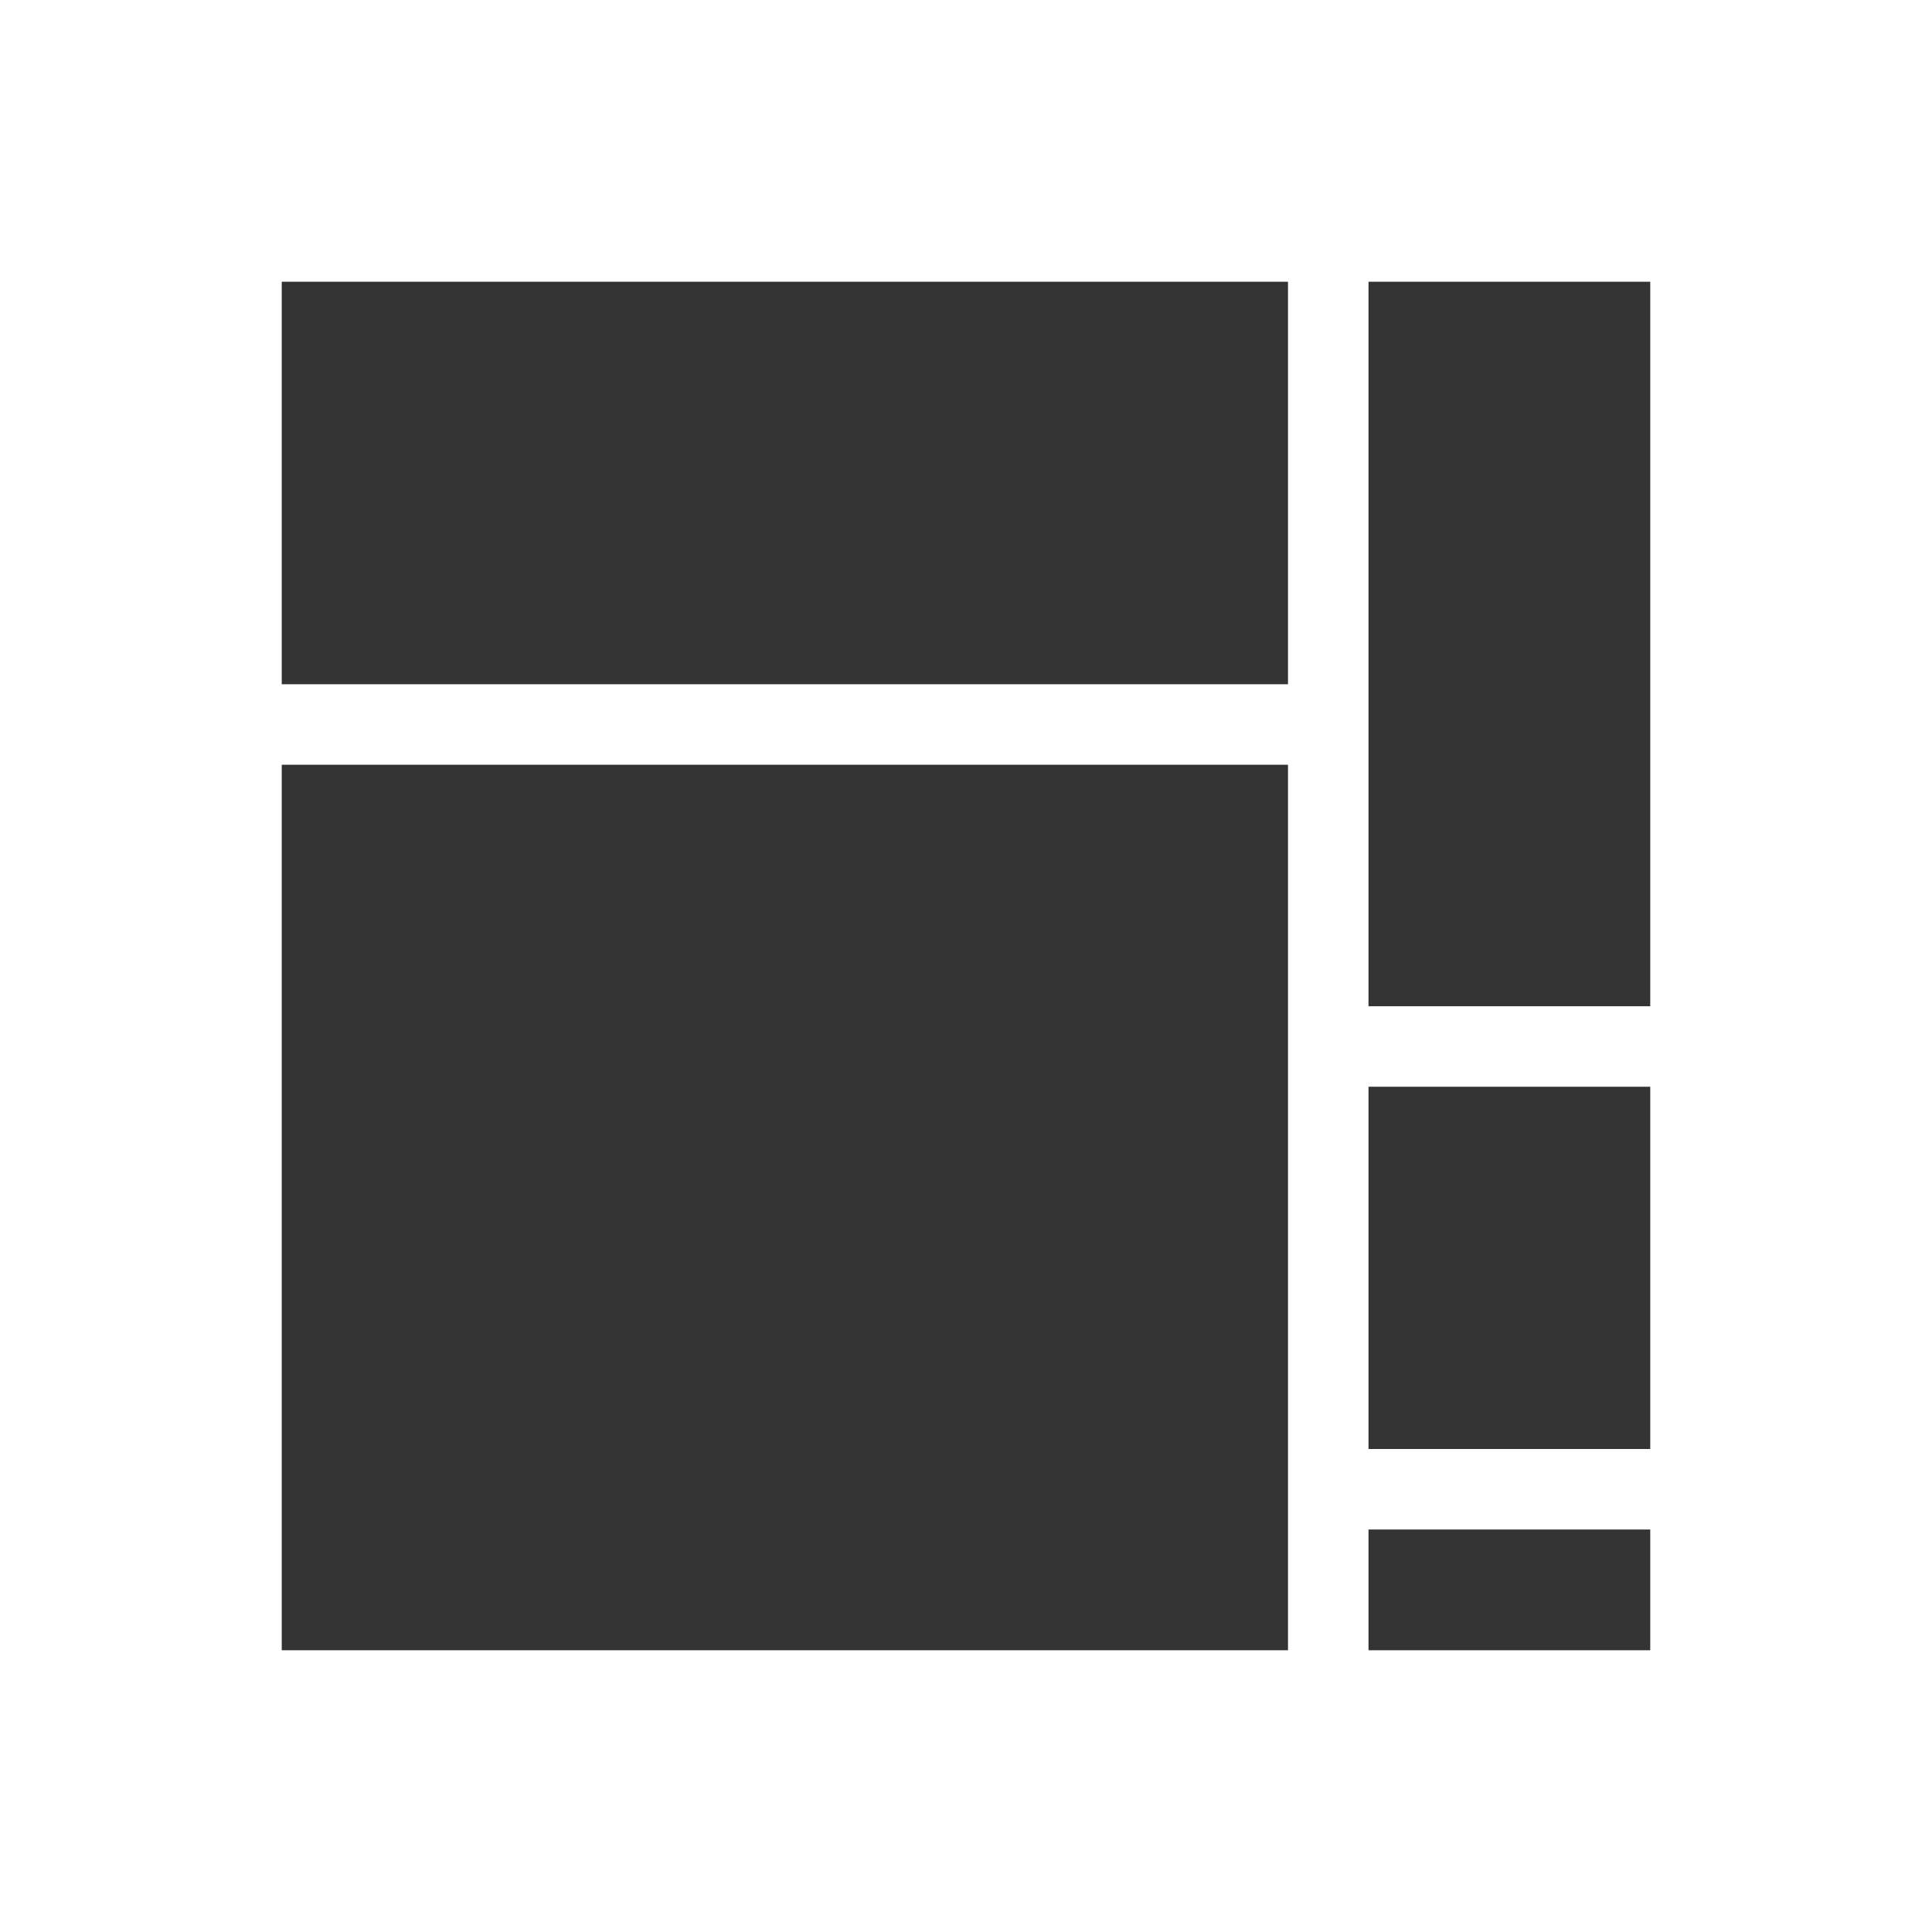 <?xml version="1.0" encoding="utf-8"?>
<!-- Generator: Adobe Illustrator 16.0.0, SVG Export Plug-In . SVG Version: 6.00 Build 0)  -->
<!DOCTYPE svg PUBLIC "-//W3C//DTD SVG 1.1//EN" "http://www.w3.org/Graphics/SVG/1.1/DTD/svg11.dtd">
<svg version="1.1" id="Layer_1" xmlns="http://www.w3.org/2000/svg" xmlns:xlink="http://www.w3.org/1999/xlink" x="0px" y="0px"
	 width="48px" height="48px" viewBox="0 0 48 48" enable-background="new 0 0 48 48" xml:space="preserve">
<g>
	<rect x="7" y="19" fill="#333333" width="25" height="22"/>
	<rect x="34" y="27" fill="#333333" width="7" height="9"/>
	<rect x="34" y="7" fill="#333333" width="7" height="18"/>
	<rect x="34" y="38" fill="#333333" width="7" height="3"/>
	<rect x="7" y="7" fill="#333333" width="25" height="10"/>
</g>
</svg>
